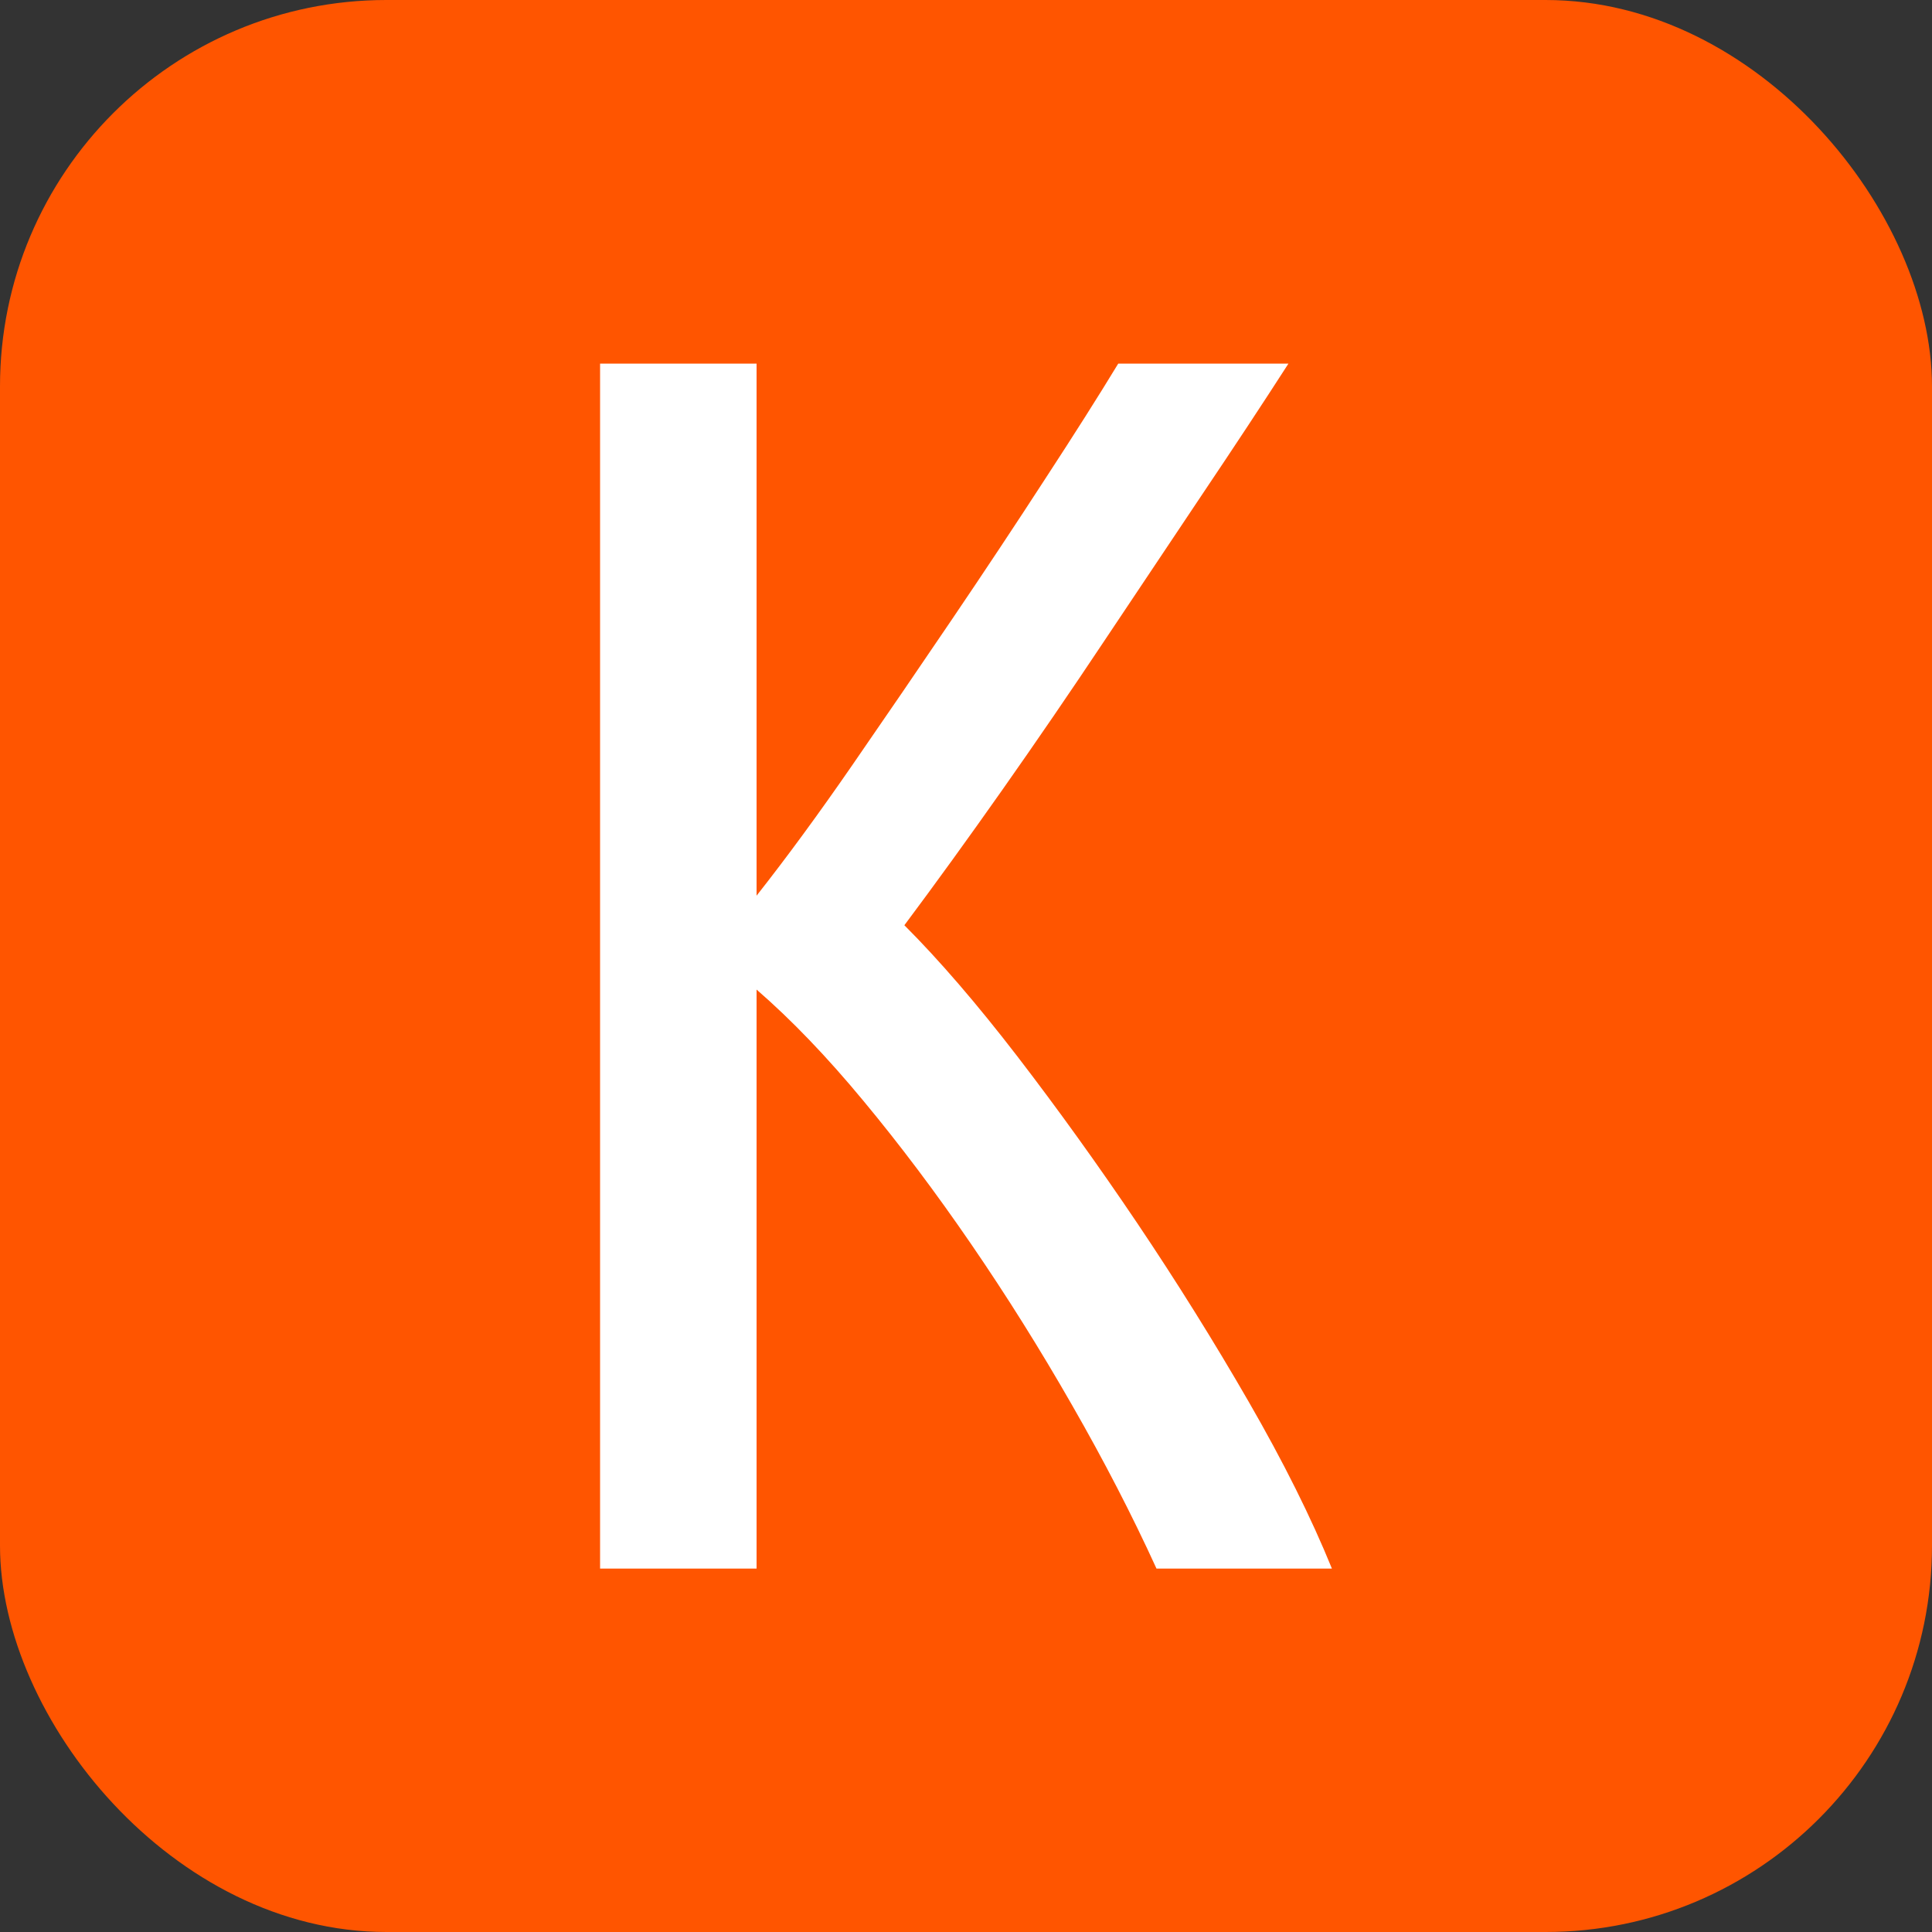 <svg xmlns="http://www.w3.org/2000/svg" width="256" height="256" viewBox="0 0 100 100"><rect x="0" y="0" width="100" height="100" fill="#333333" stroke="none"/><rect width="100" height="100" rx="20" fill="#ff5500"></rect><path fill="#fff" d="M57.88 18.82L66.69 18.82Q64.72 21.88 62.24 25.57Q59.77 29.26 57.16 33.17Q54.55 37.09 51.89 40.87Q49.23 44.65 46.81 47.89L46.81 47.89Q49.51 50.59 52.66 54.68Q55.81 58.78 58.87 63.32Q61.93 67.87 64.63 72.55Q67.33 77.23 68.94 81.19L68.94 81.19L59.86 81.19Q57.97 77.05 55.49 72.73Q53.02 68.41 50.27 64.40Q47.53 60.40 44.69 56.98Q41.86 53.56 39.16 51.22L39.16 51.22L39.16 81.19L31.06 81.19L31.06 18.82L39.16 18.82L39.16 46.36Q41.50 43.39 44.11 39.61Q46.72 35.83 49.28 32.05Q51.84 28.27 54.09 24.80Q56.35 21.34 57.88 18.82L57.88 18.82Z"></path></svg>
